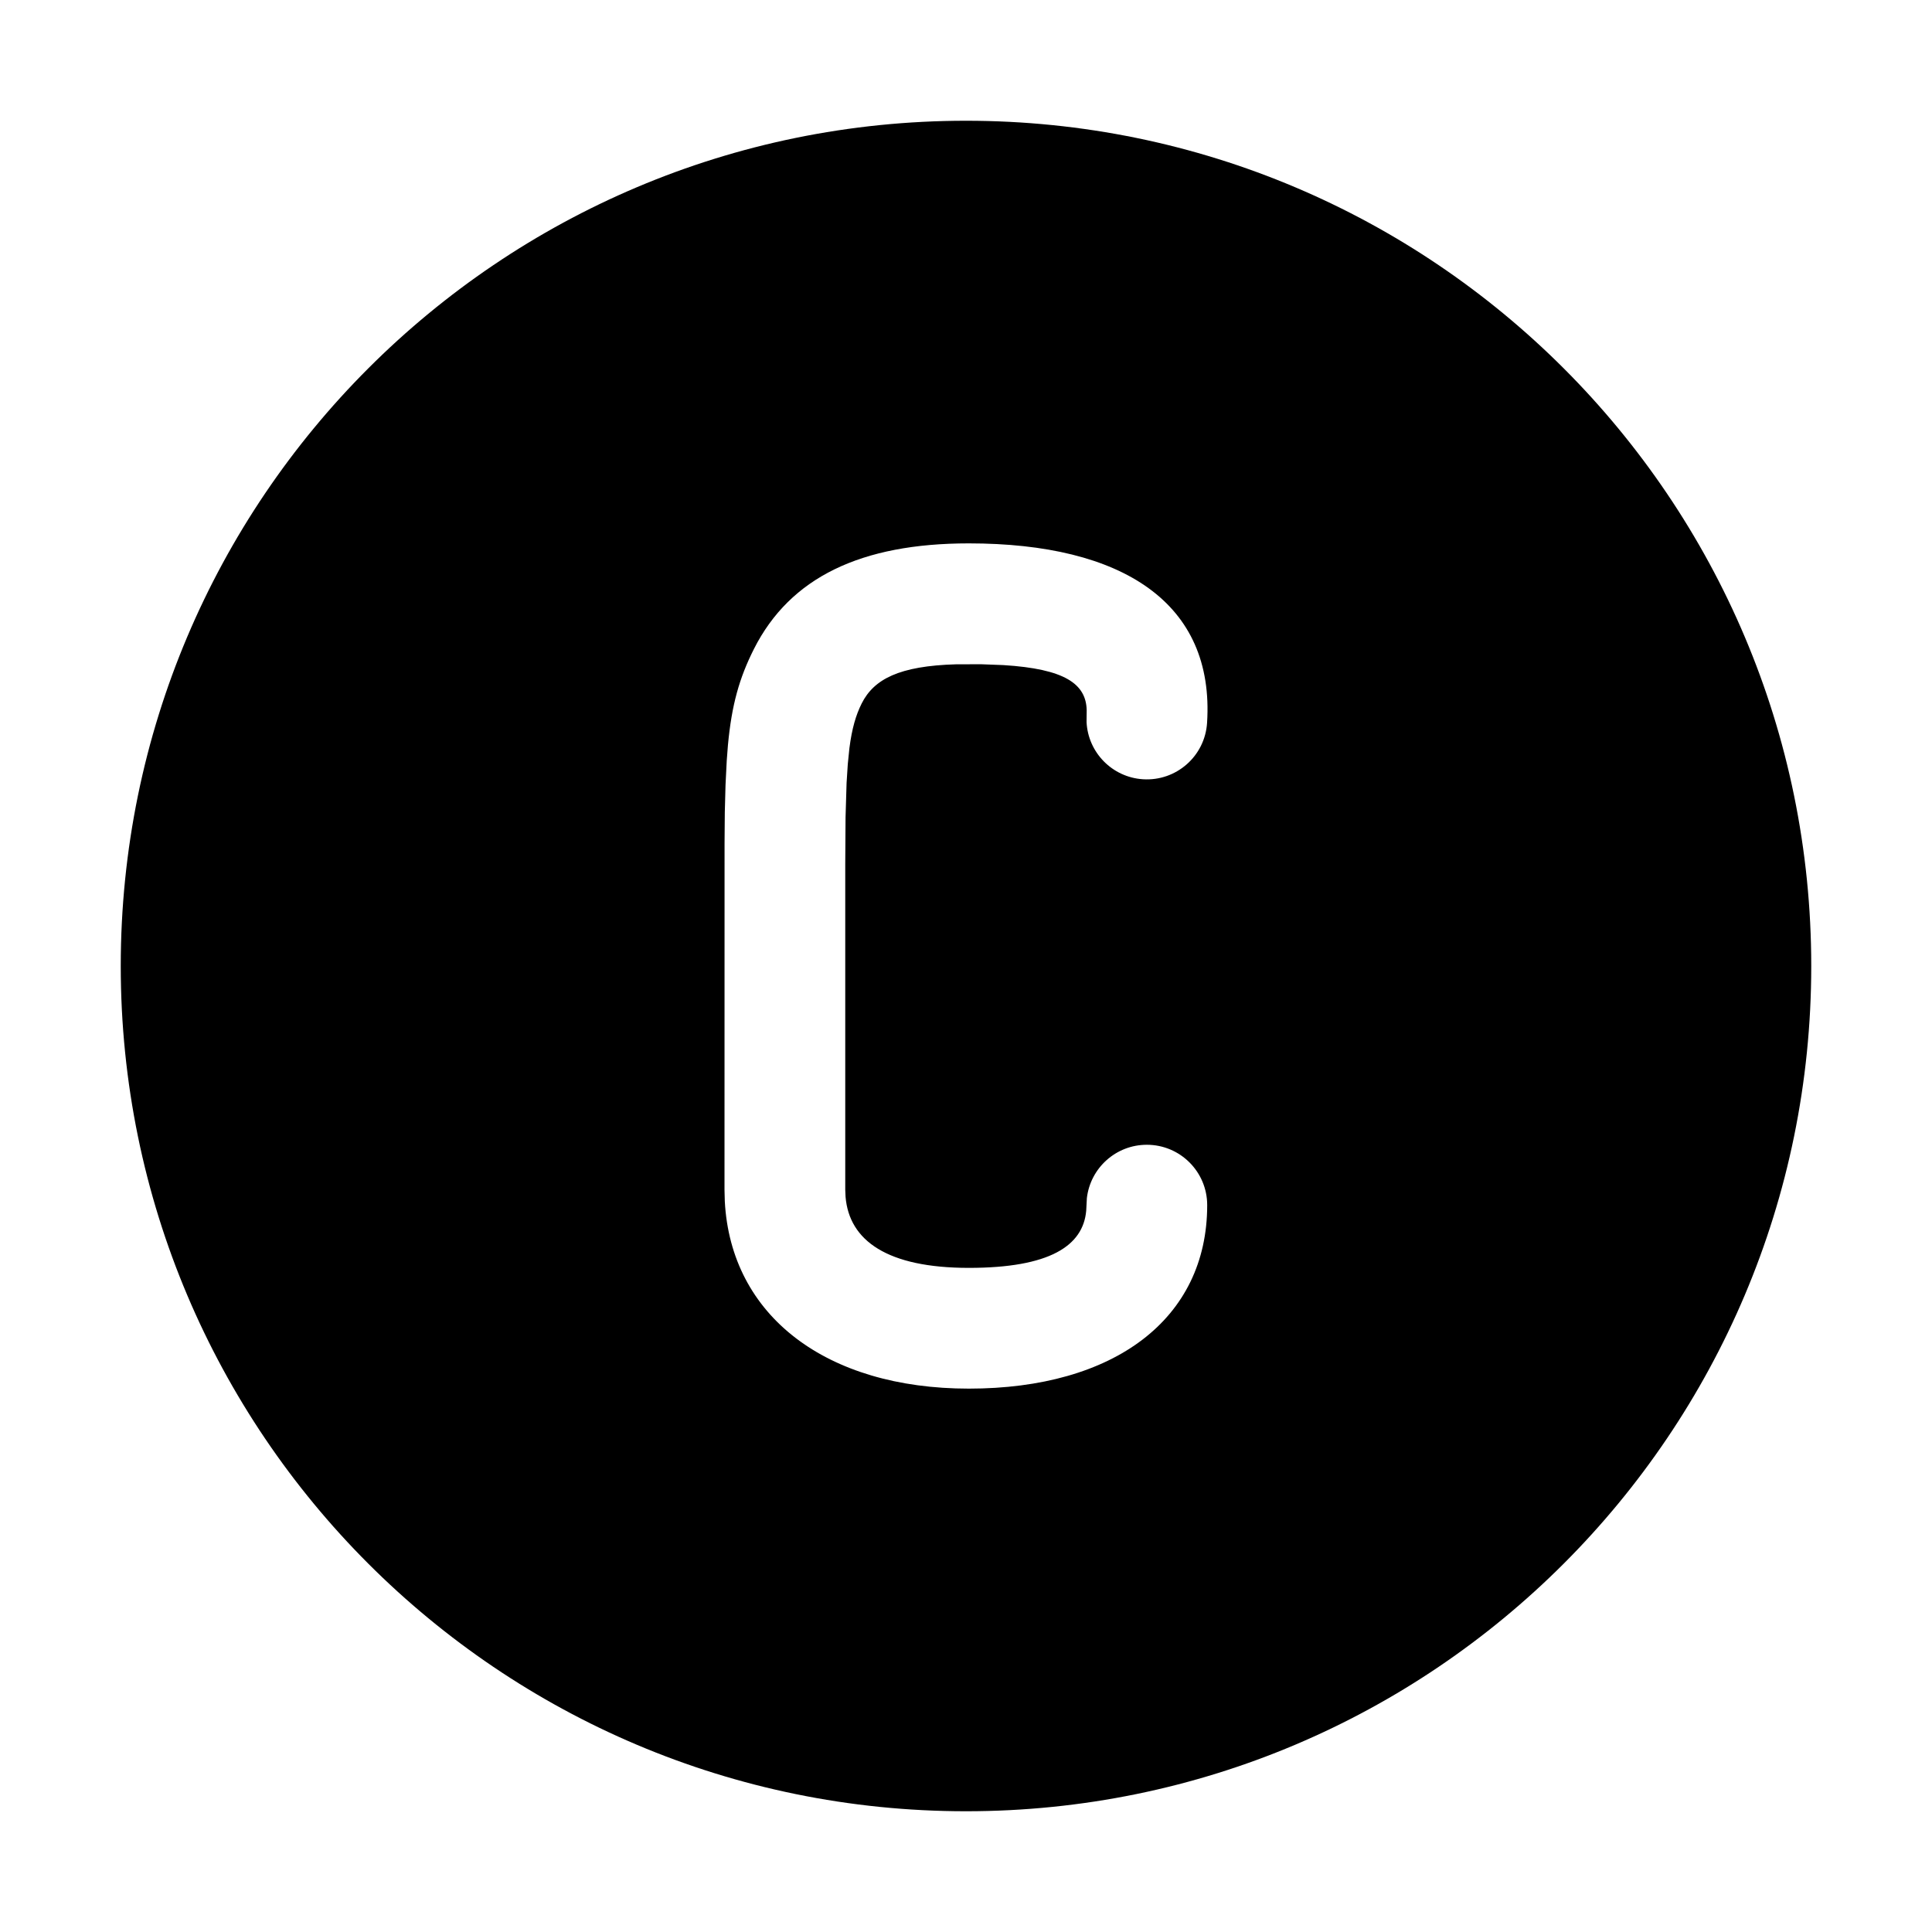 <?xml version="1.0" encoding="UTF-8"?>
<svg width="32px" height="32px" viewBox="0 0 32 32" version="1.1" xmlns="http://www.w3.org/2000/svg" xmlns:xlink="http://www.w3.org/1999/xlink">
    <title>B6AEF4A4-4A35-4317-9ADB-95A9F988C5AA</title>
    <g id="STDS_Icon" stroke="none" stroke-width="1" fill="none" fill-rule="evenodd">
        <g id="object" transform="translate(-784, -1565)" fill="#000000">
            <g id="ic_object_cash_circle_fill" transform="translate(720, 1525)">
                <g id="ic/object/cash_circle/fill" transform="translate(64, 40)">
                    <g id="ic_object_cash_circle_fill" transform="translate(2, 2)">
                        <path d="M14,0 C21.732,0 28,6.268 28,14 C28,21.732 21.732,28 14,28 C6.268,28 0,21.732 0,14 C0,6.268 6.268,0 14,0 Z M14.047,7 C12.261,7 11.087,7.563 10.488,8.748 C10.245,9.23 10.119,9.675 10.057,10.34 L10.037,10.6 L10.017,11.001 L10.005,11.455 L10.001,11.97 L10,17.705 L10.005,17.897 C10.105,19.797 11.686,21 14.047,21 C16.454,21 17.995,19.848 17.995,17.961 C17.995,17.409 17.548,16.961 16.995,16.961 C16.482,16.961 16.06,17.347 16.002,17.844 L15.991,18.054 C15.939,18.636 15.384,19 14.047,19 C12.697,19 12.065,18.549 12.005,17.822 L12,17.705 L12,12.309 L12.005,11.539 L12.022,10.969 L12.042,10.657 L12.069,10.391 C12.111,10.065 12.176,9.843 12.273,9.65 C12.475,9.25 12.891,9.03 13.836,9.003 L14.251,9.002 L14.619,9.016 C15.64,9.079 15.988,9.329 15.999,9.762 L15.997,9.962 C16.022,10.462 16.42,10.874 16.931,10.907 C17.483,10.942 17.958,10.524 17.993,9.972 C18.12,7.987 16.596,7 14.047,7 Z" id="Shape"></path>
                    </g>
                </g>
            </g>
        </g>
    </g>
</svg>